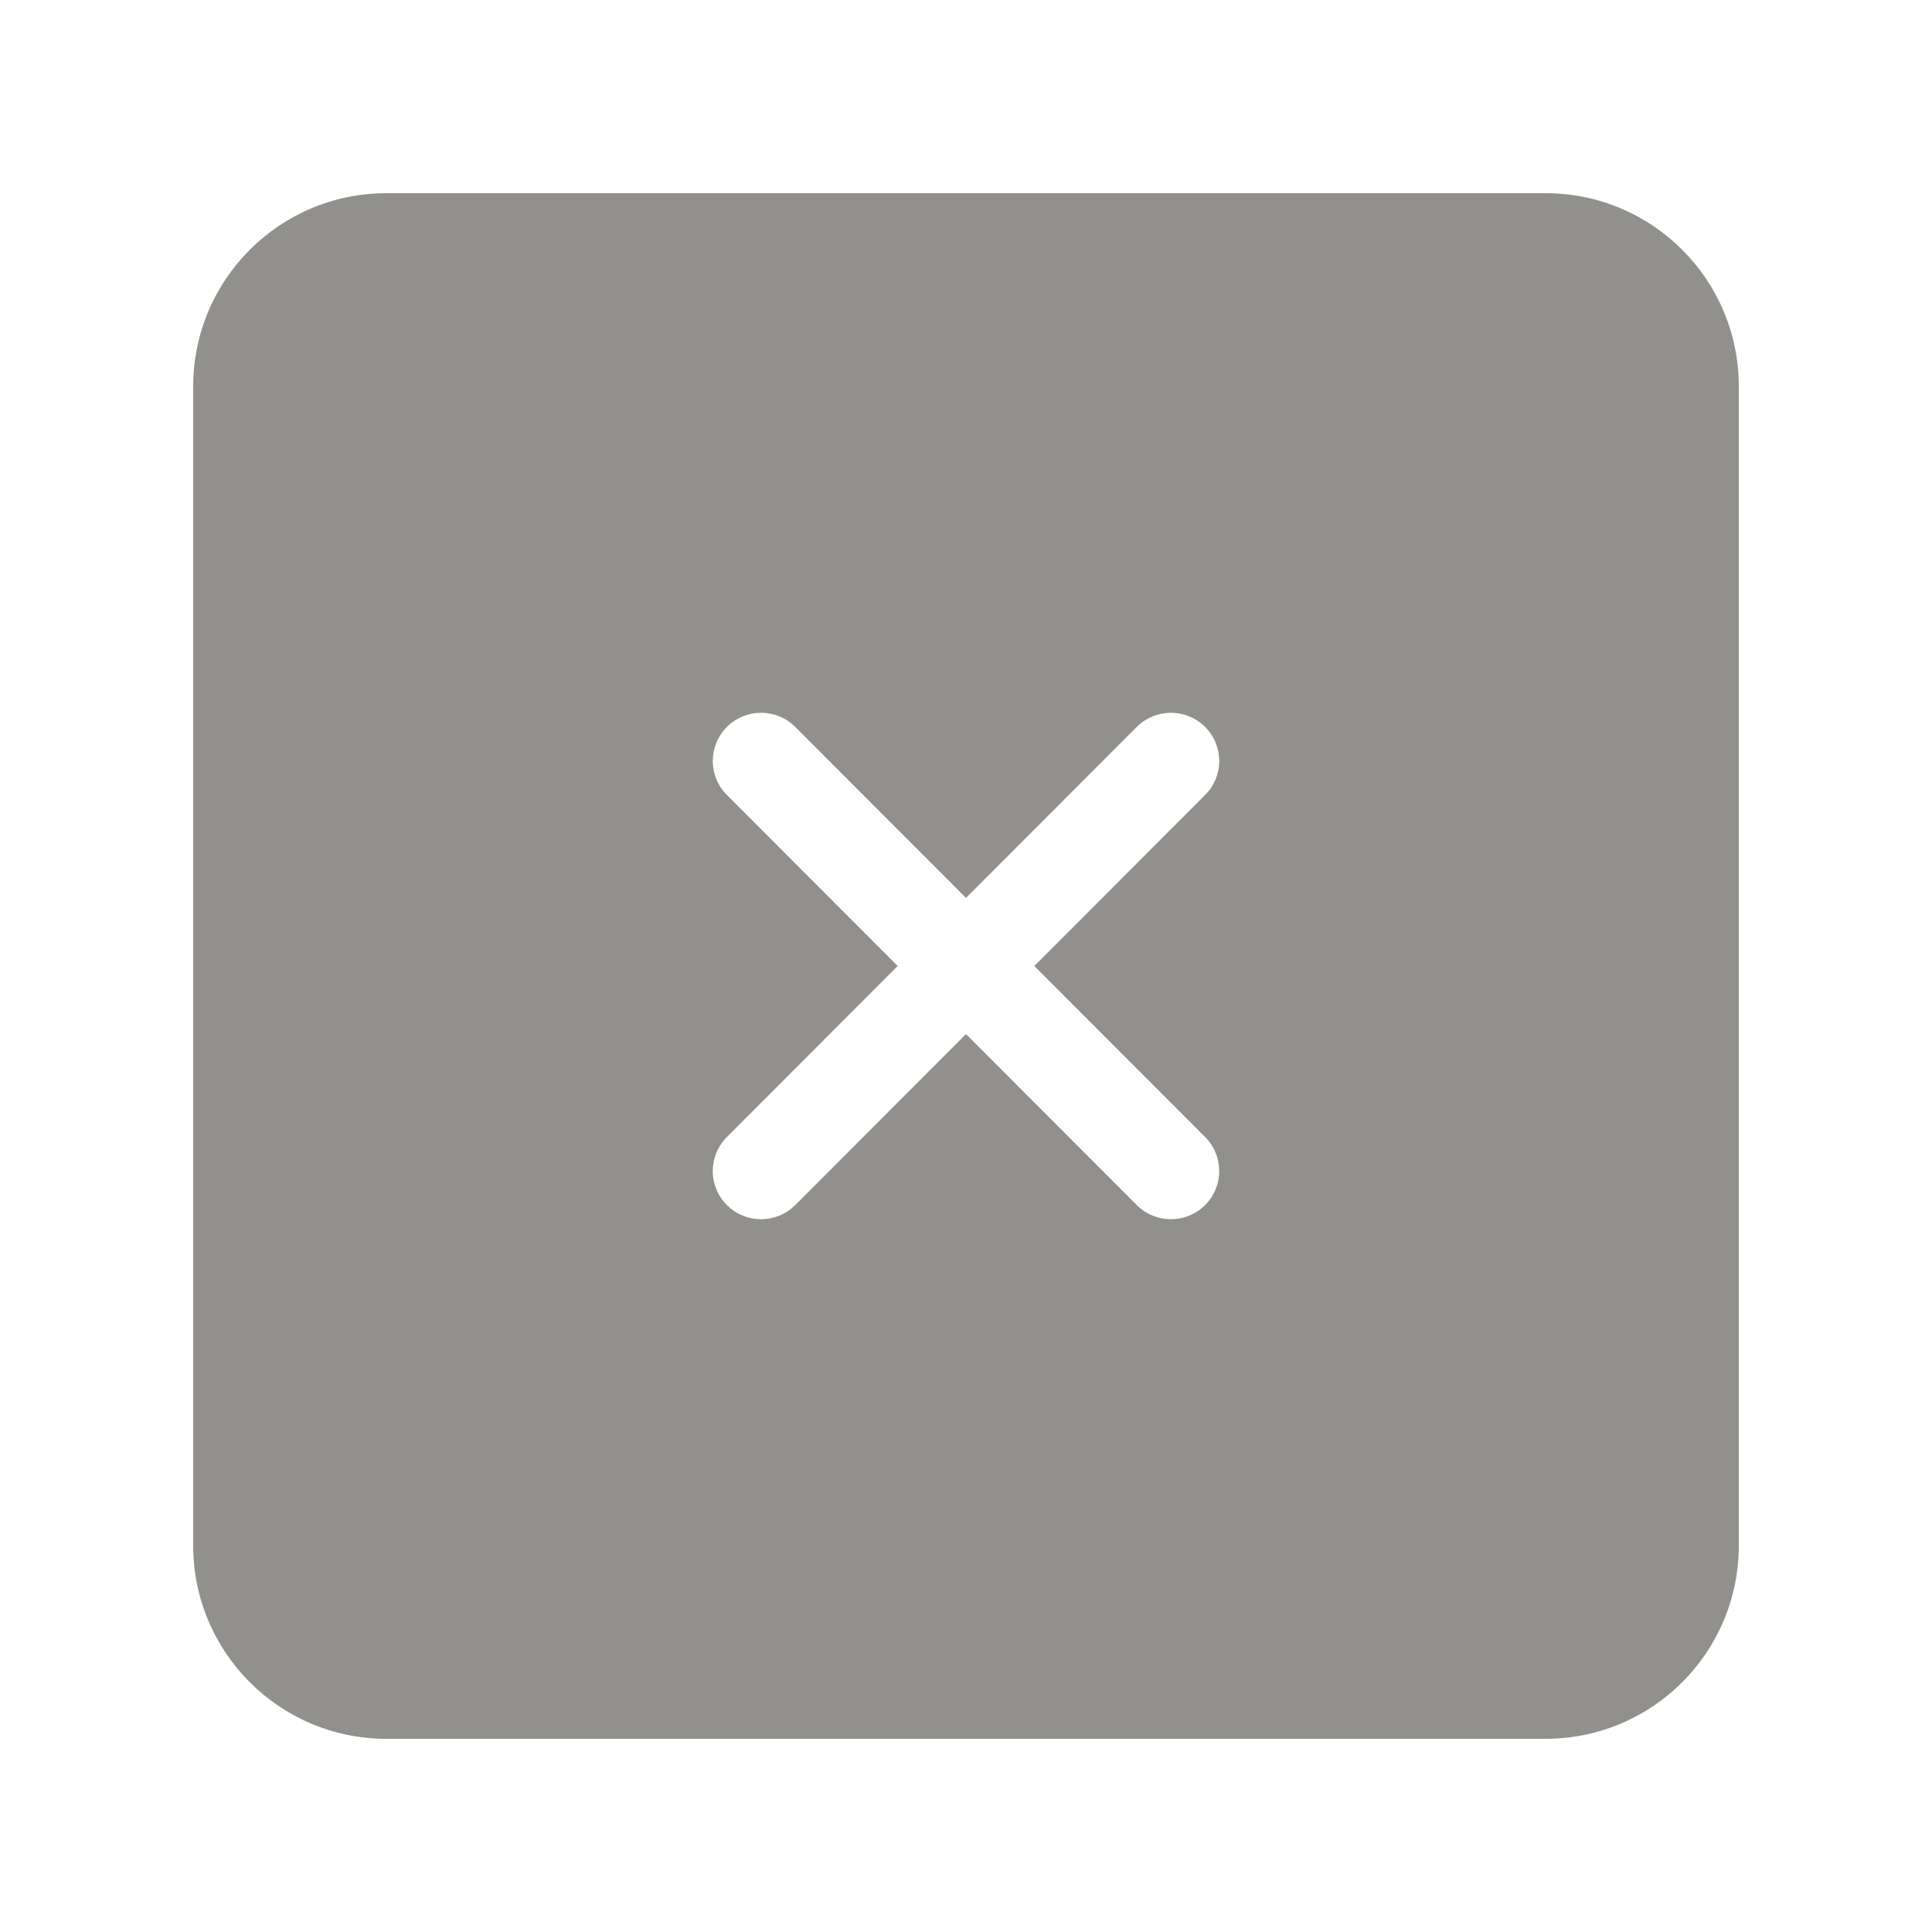 <!-- Generated by IcoMoon.io -->
<svg version="1.1" xmlns="http://www.w3.org/2000/svg" width="40" height="40" viewBox="0 0 40 40">
<title>bm-cross-square</title>
<path fill="#91908d" d="M24.95 23.54c0.39 0.39 0.39 1.020 0 1.41-0.391 0.39-1.024 0.39-1.414 0l-3.536-3.54-3.536 3.54c-0.39 0.39-1.023 0.39-1.414 0s-0.39-1.020 0-1.41l3.536-3.54-3.536-3.54c-0.39-0.39-0.39-1.020 0-1.41 0.391-0.39 1.024-0.39 1.414 0l3.536 3.54 3.536-3.54c0.39-0.39 1.023-0.39 1.414 0s0.39 1.020 0 1.41l-3.536 3.54 3.536 3.54zM32 4h-24c-2.209 0-4 1.79-4 4v24c0 2.21 1.791 4 4 4h24c2.209 0 4-1.79 4-4v-24c0-2.21-1.791-4-4-4v0z"></path>
</svg>
